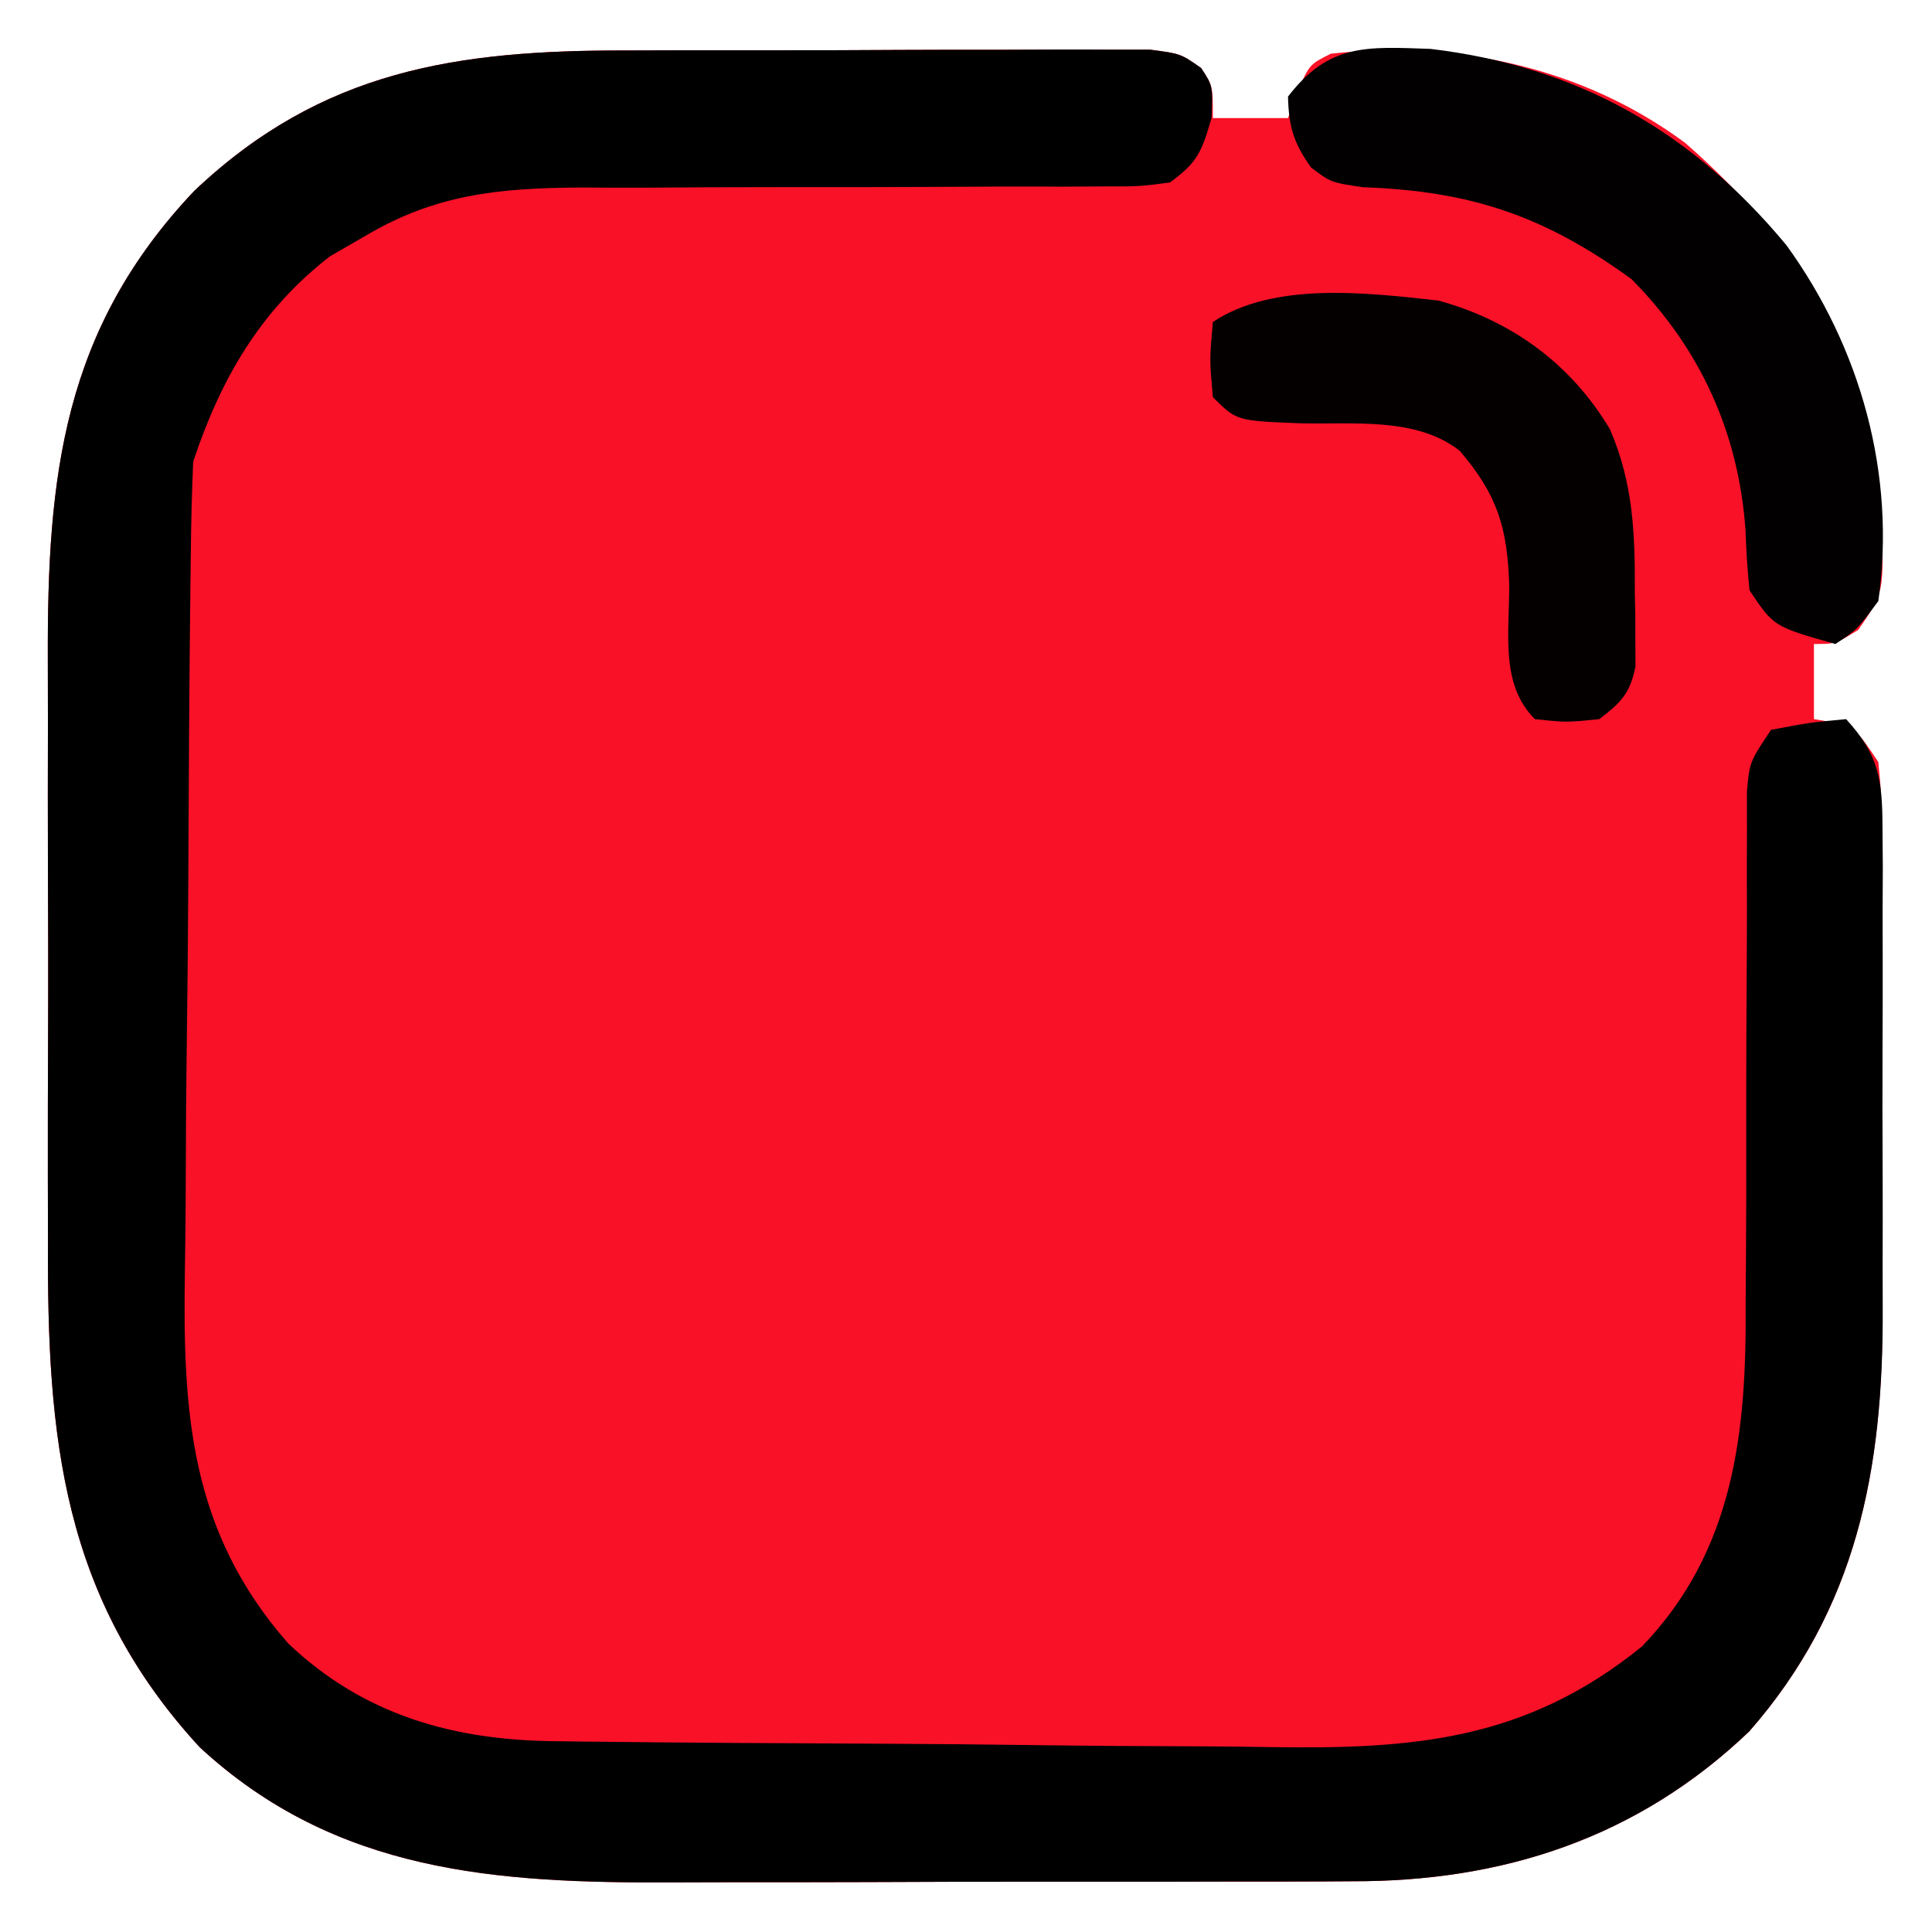 <?xml version="1.0" encoding="UTF-8"?>
<svg version="1.1" xmlns="http://www.w3.org/2000/svg" width="180" height="180">
<path d="M0 0 C1.484 -0.004 2.967 -0.008 4.451 -0.013 C7.545 -0.02 10.638 -0.02 13.732 -0.015 C17.698 -0.009 21.663 -0.026 25.629 -0.049 C28.686 -0.064 31.742 -0.065 34.799 -0.062 C36.262 -0.062 37.724 -0.067 39.187 -0.078 C41.226 -0.09 43.265 -0.081 45.304 -0.072 C47.043 -0.072 47.043 -0.072 48.817 -0.073 C51.668 0.301 51.668 0.301 53.566 1.637 C54.668 3.301 54.668 3.301 54.668 6.301 C56.978 6.301 59.288 6.301 61.668 6.301 C61.957 5.496 62.245 4.692 62.543 3.863 C63.668 1.301 63.668 1.301 65.668 0.301 C77.333 -0.969 89.16 1.563 98.668 8.613 C109.644 18.186 115.66 28.649 116.922 43.234 C117.221 50.508 117.221 50.508 114.793 53.988 C112.668 55.301 112.668 55.301 110.668 55.301 C110.668 57.611 110.668 59.921 110.668 62.301 C111.287 62.404 111.905 62.507 112.543 62.613 C114.668 63.301 114.668 63.301 116.668 66.301 C116.929 69.01 116.929 69.01 116.943 72.326 C116.952 73.568 116.962 74.811 116.972 76.091 C116.971 77.451 116.97 78.811 116.969 80.172 C116.973 81.574 116.977 82.976 116.982 84.377 C116.989 87.322 116.989 90.267 116.984 93.212 C116.978 96.954 116.995 100.695 117.018 104.437 C117.033 107.338 117.034 110.239 117.03 113.139 C117.031 114.517 117.036 115.894 117.046 117.271 C117.143 132.148 114.699 145.144 104.633 156.621 C94.228 166.554 81.684 170.62 67.575 170.575 C66.715 170.581 65.855 170.586 64.969 170.591 C62.154 170.605 59.339 170.604 56.523 170.602 C54.547 170.605 52.571 170.61 50.595 170.615 C46.462 170.622 42.329 170.622 38.196 170.616 C32.928 170.611 27.659 170.628 22.391 170.651 C18.311 170.666 14.232 170.666 10.152 170.663 C8.211 170.664 6.27 170.669 4.329 170.679 C-12.033 170.754 -27.043 169.817 -39.723 158.09 C-52.549 144.171 -53.948 129.234 -53.863 111.023 C-53.866 108.964 -53.87 106.905 -53.875 104.846 C-53.881 100.547 -53.872 96.248 -53.854 91.948 C-53.831 86.47 -53.844 80.993 -53.868 75.515 C-53.882 71.267 -53.878 67.02 -53.867 62.772 C-53.865 60.754 -53.868 58.735 -53.877 56.717 C-53.939 39.699 -52.482 26.017 -40.23 13.082 C-28.326 1.809 -15.767 -0.017 0 0 Z " fill="#F91127" transform="translate(58.332,4.699)"/>
<path d="M0 0 C1.484 -0.004 2.967 -0.008 4.451 -0.013 C7.545 -0.02 10.638 -0.02 13.732 -0.015 C17.698 -0.009 21.663 -0.026 25.629 -0.049 C28.686 -0.064 31.742 -0.065 34.799 -0.062 C36.262 -0.062 37.724 -0.067 39.187 -0.078 C41.226 -0.09 43.265 -0.081 45.304 -0.072 C47.043 -0.072 47.043 -0.072 48.817 -0.073 C51.668 0.301 51.668 0.301 53.574 1.637 C54.668 3.301 54.668 3.301 54.543 6.301 C53.625 9.448 53.261 10.415 50.668 12.301 C47.862 12.673 47.862 12.673 44.412 12.67 C43.12 12.677 41.827 12.683 40.496 12.691 C39.46 12.686 39.46 12.686 38.403 12.681 C36.232 12.672 34.063 12.682 31.892 12.698 C25.722 12.738 19.551 12.739 13.38 12.737 C9.603 12.737 5.826 12.756 2.049 12.786 C-0.076 12.797 -2.201 12.785 -4.327 12.772 C-11.906 12.83 -17.758 13.396 -24.332 17.301 C-25.405 17.92 -26.477 18.538 -27.582 19.176 C-34.074 24.193 -37.766 30.603 -40.332 38.301 C-40.46 41.224 -40.531 44.124 -40.557 47.048 C-40.568 47.943 -40.579 48.838 -40.591 49.76 C-40.702 59.146 -40.749 68.533 -40.792 77.919 C-40.814 82.363 -40.856 86.805 -40.915 91.248 C-40.987 96.627 -41.023 102.005 -41.035 107.384 C-41.045 109.424 -41.068 111.464 -41.103 113.504 C-41.319 126.836 -40.687 137.908 -31.492 148.4 C-24.464 155.111 -16.035 157.443 -6.585 157.525 C-5.69 157.537 -4.795 157.548 -3.873 157.56 C5.513 157.671 14.9 157.718 24.286 157.761 C28.73 157.783 33.172 157.825 37.615 157.884 C42.994 157.955 48.372 157.992 53.751 158.004 C55.791 158.014 57.831 158.036 59.871 158.071 C73.328 158.29 83.833 157.471 94.663 148.682 C103.245 139.753 104.394 128.704 104.305 116.895 C104.313 115.438 104.323 113.981 104.336 112.524 C104.364 108.724 104.365 104.925 104.358 101.125 C104.351 95.017 104.382 88.909 104.421 82.801 C104.43 80.674 104.424 78.548 104.417 76.421 C104.421 75.136 104.425 73.85 104.428 72.525 C104.426 70.826 104.426 70.826 104.423 69.093 C104.668 66.301 104.668 66.301 106.668 63.301 C110.293 62.613 110.293 62.613 113.668 62.301 C116.731 65.655 117.046 67.954 117.056 72.439 C117.066 73.682 117.075 74.924 117.085 76.204 C117.079 77.559 117.073 78.914 117.066 80.27 C117.068 81.67 117.071 83.07 117.075 84.471 C117.08 87.41 117.073 90.348 117.059 93.287 C117.042 97.021 117.052 100.755 117.07 104.489 C117.081 107.385 117.077 110.282 117.069 113.178 C117.067 114.553 117.07 115.927 117.077 117.302 C117.136 132.159 114.686 145.159 104.633 156.621 C94.228 166.554 81.684 170.62 67.575 170.575 C66.715 170.581 65.855 170.586 64.969 170.591 C62.154 170.605 59.339 170.604 56.523 170.602 C54.547 170.605 52.571 170.61 50.595 170.615 C46.462 170.622 42.329 170.622 38.196 170.616 C32.928 170.611 27.659 170.628 22.391 170.651 C18.311 170.666 14.232 170.666 10.152 170.663 C8.211 170.664 6.27 170.669 4.329 170.679 C-12.033 170.754 -27.043 169.817 -39.723 158.09 C-52.549 144.171 -53.948 129.234 -53.863 111.023 C-53.866 108.964 -53.87 106.905 -53.875 104.846 C-53.881 100.547 -53.872 96.248 -53.854 91.948 C-53.831 86.47 -53.844 80.993 -53.868 75.515 C-53.882 71.267 -53.878 67.02 -53.867 62.772 C-53.865 60.754 -53.868 58.735 -53.877 56.717 C-53.939 39.699 -52.482 26.017 -40.23 13.082 C-28.326 1.809 -15.767 -0.017 0 0 Z " fill="#010000" transform="translate(58.332,4.699)"/>
<path d="M0 0 C13.732 1.646 24.328 7.663 33.148 18.285 C40.066 27.825 43.389 39.669 41.715 51.445 C39.715 54.133 39.715 54.133 37.715 55.445 C31.965 53.82 31.965 53.82 29.715 50.445 C29.518 48.576 29.403 46.698 29.34 44.82 C28.697 35.782 25.141 27.926 18.715 21.445 C10.524 15.516 3.716 13.243 -6.324 12.887 C-9.285 12.445 -9.285 12.445 -11.125 11.062 C-12.754 8.792 -13.217 7.244 -13.285 4.445 C-9.449 -0.548 -5.934 -0.2 0 0 Z " fill="#020000" transform="translate(133.285,4.555)"/>
<path d="M0 0 C6.815 1.864 12.361 5.889 16 12 C18.185 17.092 18.335 21.743 18.312 27.188 C18.329 27.994 18.345 28.8 18.361 29.631 C18.362 30.406 18.363 31.182 18.363 31.98 C18.366 32.681 18.369 33.381 18.372 34.102 C17.884 36.592 17.001 37.479 15 39 C11.938 39.312 11.938 39.312 9 39 C5.734 35.734 6.64 30.909 6.609 26.473 C6.445 21.233 5.532 18.119 2 14 C-2.073 10.801 -8.026 11.573 -12.977 11.434 C-18.799 11.201 -18.799 11.201 -21 9 C-21.312 5.5 -21.312 5.5 -21 2 C-15.33 -1.78 -6.66 -0.733 0 0 Z " fill="#040000" transform="translate(134,28)"/>
</svg>
